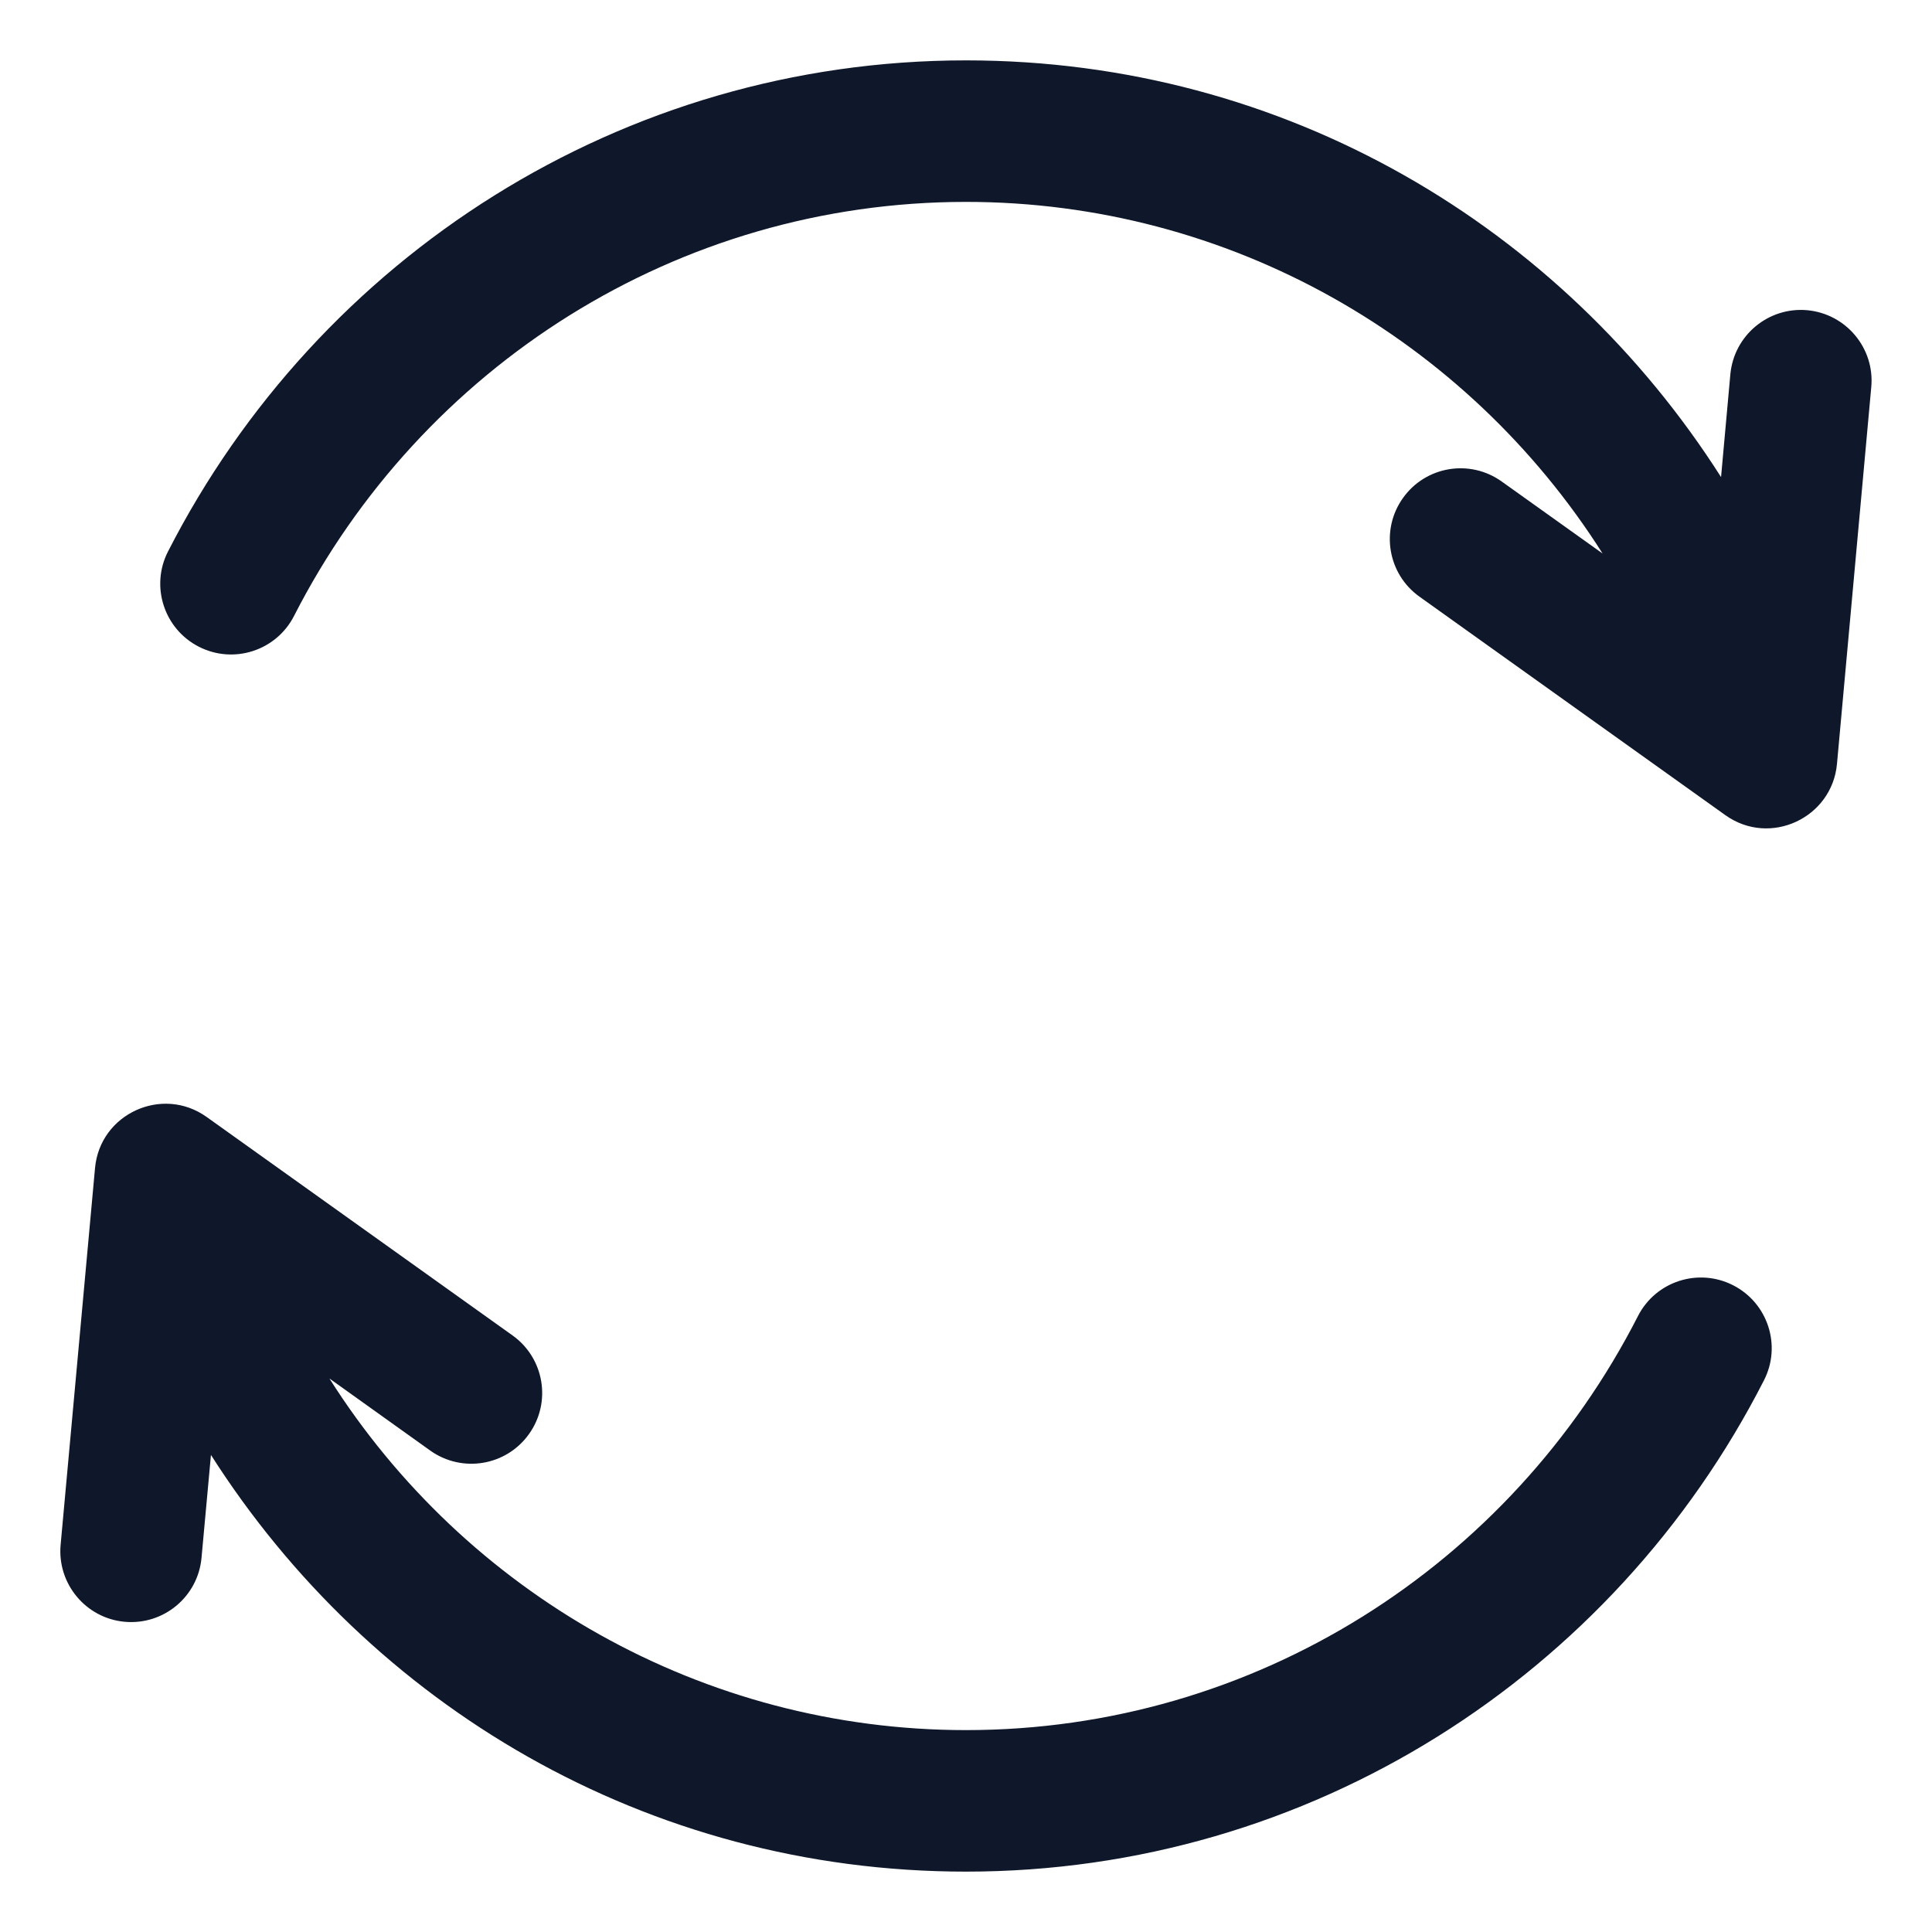 <svg width="16" height="16" viewBox="0 0 16 16" fill="none" xmlns="http://www.w3.org/2000/svg">
<g clip-path="url(#clip0_105_986)">
<path d="M14.967 2.569C14.645 2.54 14.36 2.777 14.33 3.1L14.253 3.951C12.936 1.883 10.649 0.5 8 0.5C5.15 0.5 2.638 2.127 1.391 4.568C1.244 4.856 1.359 5.209 1.647 5.356C1.935 5.503 2.288 5.389 2.435 5.101C3.49 3.035 5.609 1.672 8 1.672C10.179 1.672 12.145 2.807 13.272 4.584L12.437 3.988C12.173 3.799 11.807 3.86 11.619 4.124C11.431 4.387 11.492 4.753 11.755 4.941L14.289 6.751C14.66 7.015 15.172 6.773 15.213 6.327L15.497 3.206C15.527 2.884 15.289 2.599 14.967 2.569Z" fill="#0F172A"/>
<path d="M14.353 10.644C14.065 10.497 13.712 10.611 13.565 10.899C12.51 12.965 10.391 14.328 8 14.328C5.821 14.328 3.854 13.194 2.728 11.416L3.563 12.013C3.827 12.201 4.193 12.14 4.381 11.876C4.569 11.613 4.508 11.247 4.244 11.059L1.711 9.25C1.344 8.988 0.828 9.223 0.787 9.673L0.502 12.794C0.473 13.116 0.711 13.402 1.033 13.431C1.355 13.46 1.64 13.223 1.669 12.9L1.747 12.049C3.064 14.117 5.351 15.5 8 15.5C10.85 15.5 13.362 13.873 14.608 11.432C14.756 11.144 14.641 10.791 14.353 10.644Z" fill="#0F172A"/>
</g>
<defs>
<clipPath id="clip0_105_986">
<rect width="15" height="15" fill="white" transform="translate(0.5 0.5)"/>
</clipPath>
</defs>
</svg>
